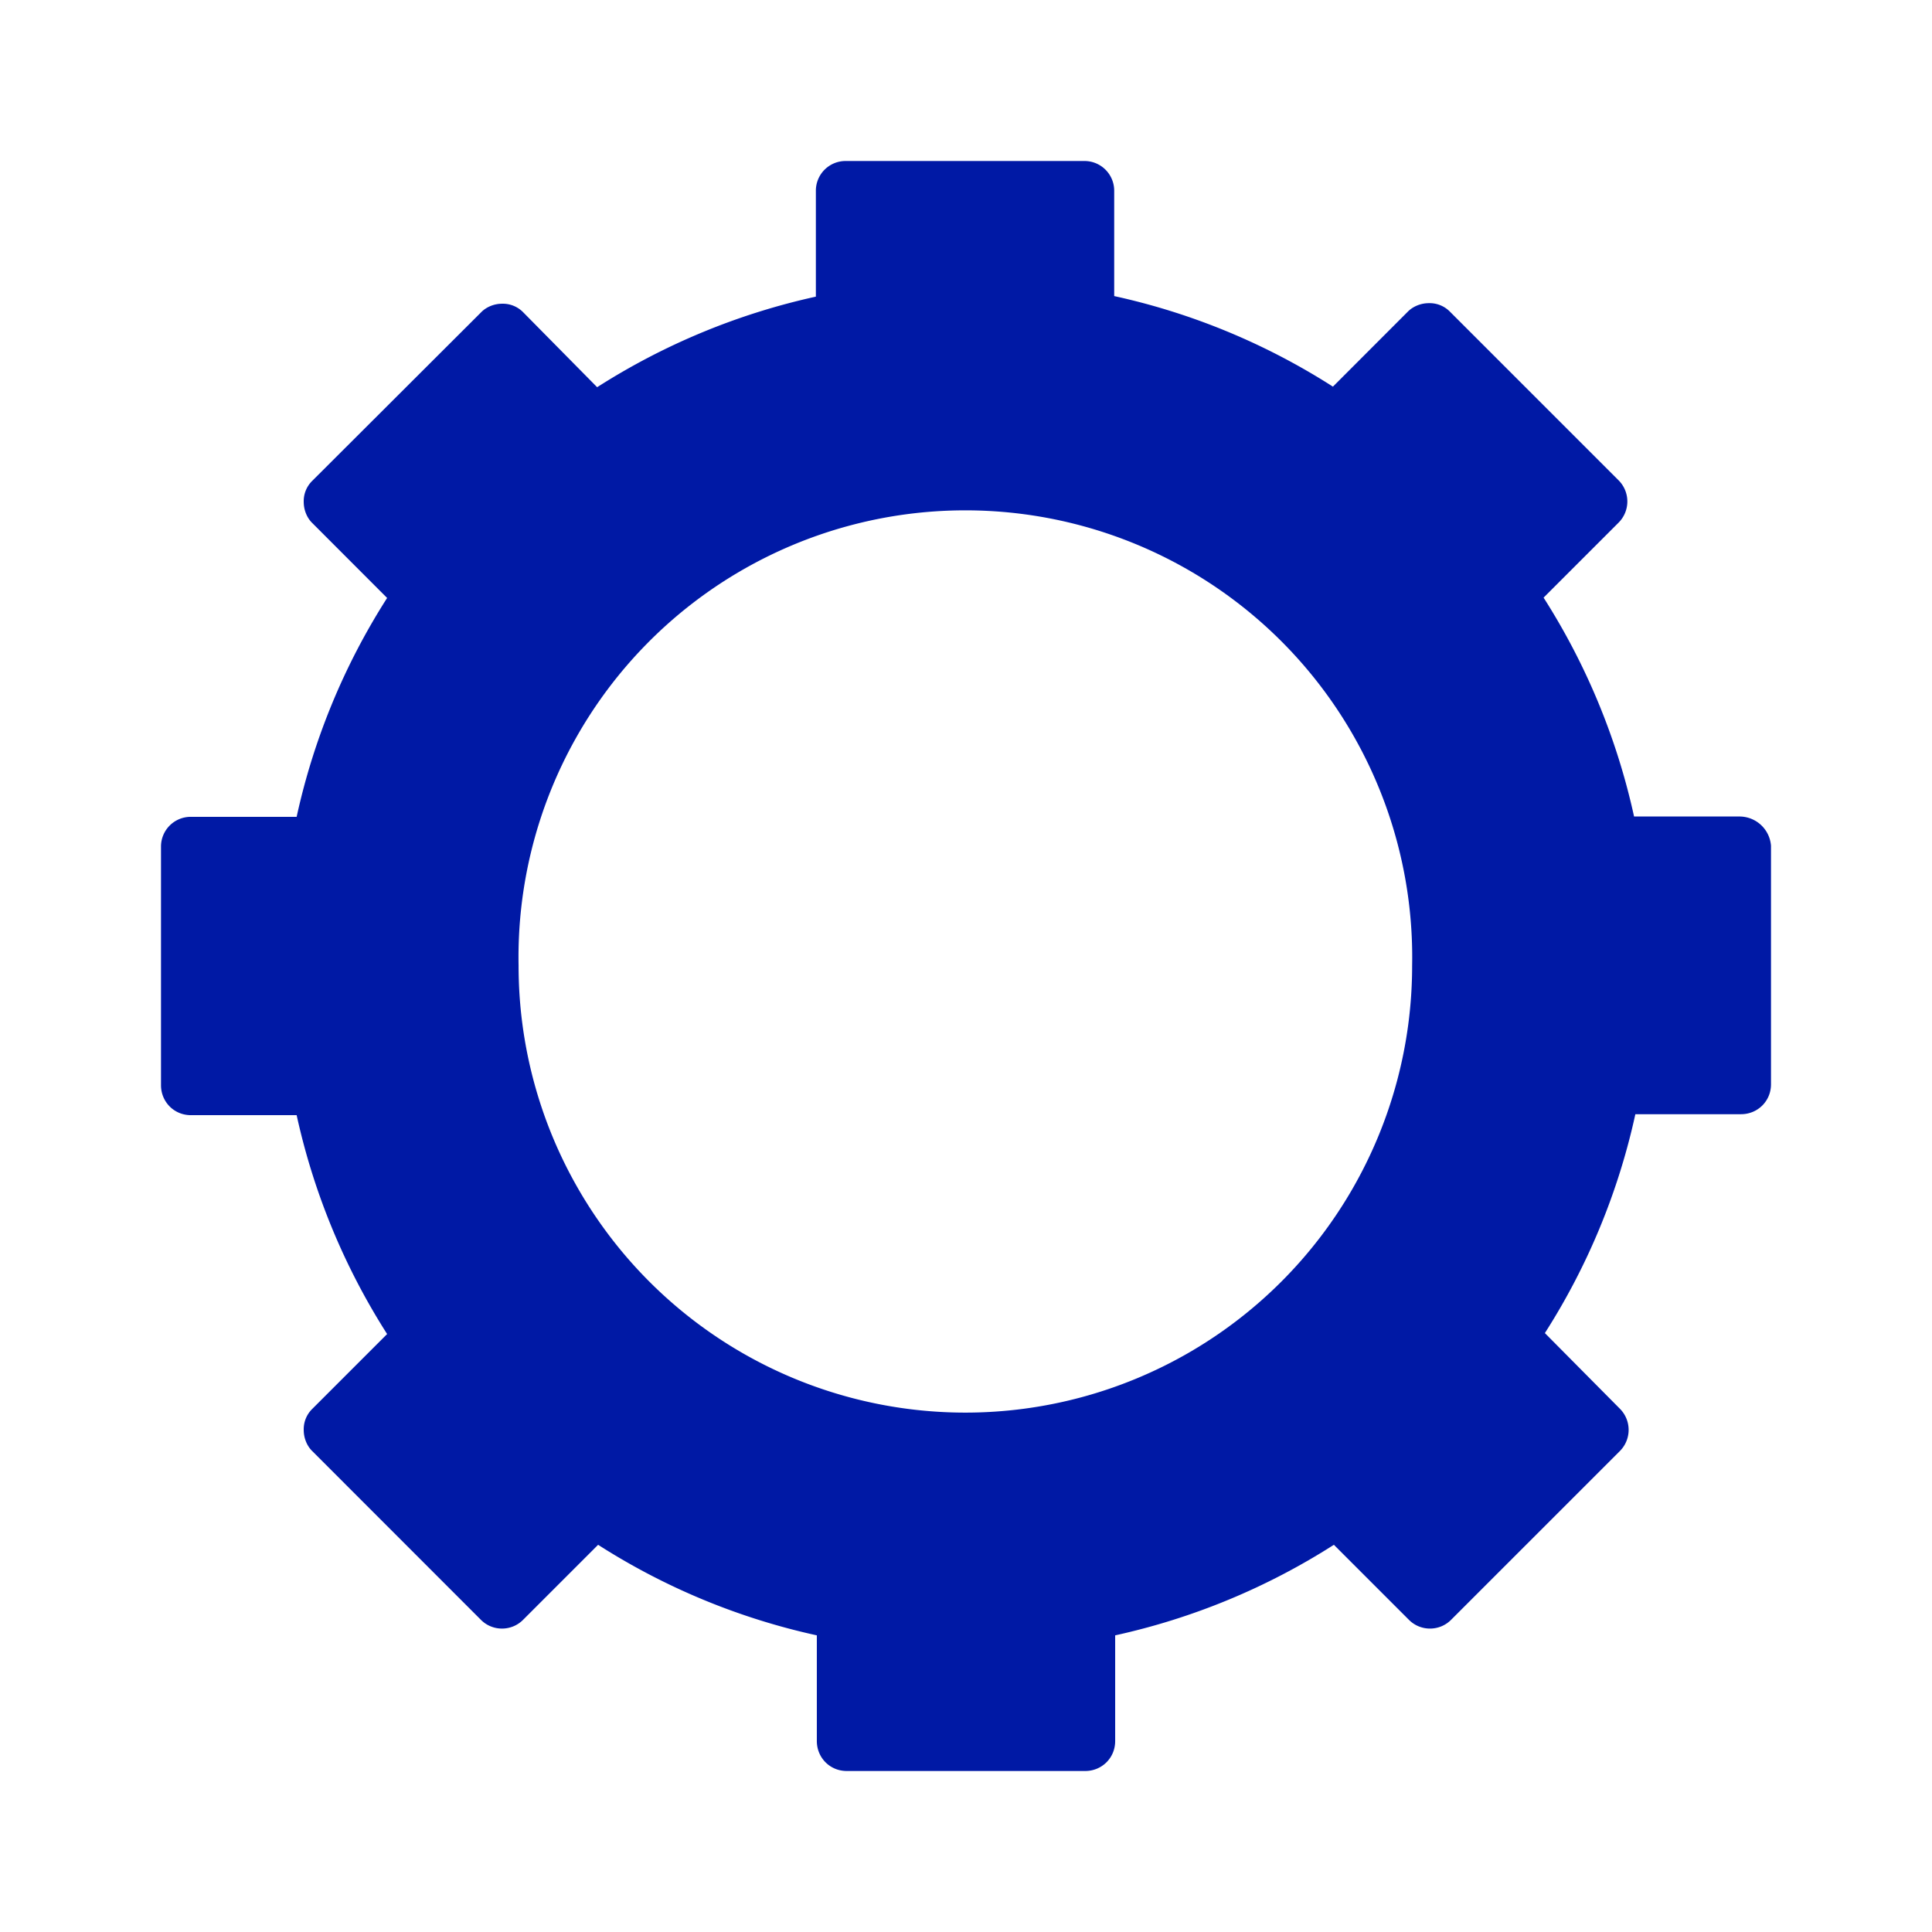 <svg width="24" height="24" xmlns="http://www.w3.org/2000/svg"><path d="M21.612 10.143h-1.313a8.393 8.393 0 0 0-1.124-2.719l.932-.932a.372.372 0 0 0 0-.525L18.01 3.87a.353.353 0 0 0-.26-.104c-.1 0-.196.04-.26.104l-.932.933a8.35 8.35 0 0 0-2.717-1.125V2.372A.369.369 0 0 0 13.469 2h-2.962a.369.369 0 0 0-.372.372v1.313A8.386 8.386 0 0 0 7.418 4.81l-.92-.932a.353.353 0 0 0-.26-.105c-.1 0-.196.04-.26.105L3.877 5.975a.353.353 0 0 0-.104.26c0 .1.04.197.104.26l.932.933a8.357 8.357 0 0 0-1.124 2.719H2.372a.369.369 0 0 0-.372.372v2.962c0 .204.16.372.372.372h1.313a8.393 8.393 0 0 0 1.124 2.719l-.932.932a.353.353 0 0 0-.104.26c0 .1.04.197.104.26l2.097 2.098c.144.145.38.145.524 0l.932-.932a8.35 8.35 0 0 0 2.717 1.125v1.313c0 .204.16.372.372.372h2.962c.204 0 .372-.16.372-.372v-1.313a8.386 8.386 0 0 0 2.717-1.125l.932.932c.144.145.38.145.524 0l2.097-2.097a.372.372 0 0 0 0-.525l-.932-.94a8.357 8.357 0 0 0 1.124-2.719h1.313c.204 0 .372-.16.372-.372v-2.962a.393.393 0 0 0-.388-.364Zm-9.62 7.405a5.551 5.551 0 0 1-5.55-5.552 5.551 5.551 0 1 1 11.1 0 5.551 5.551 0 0 1-5.55 5.552Z" fill="#0019A5" fill-rule="nonzero"/></svg>